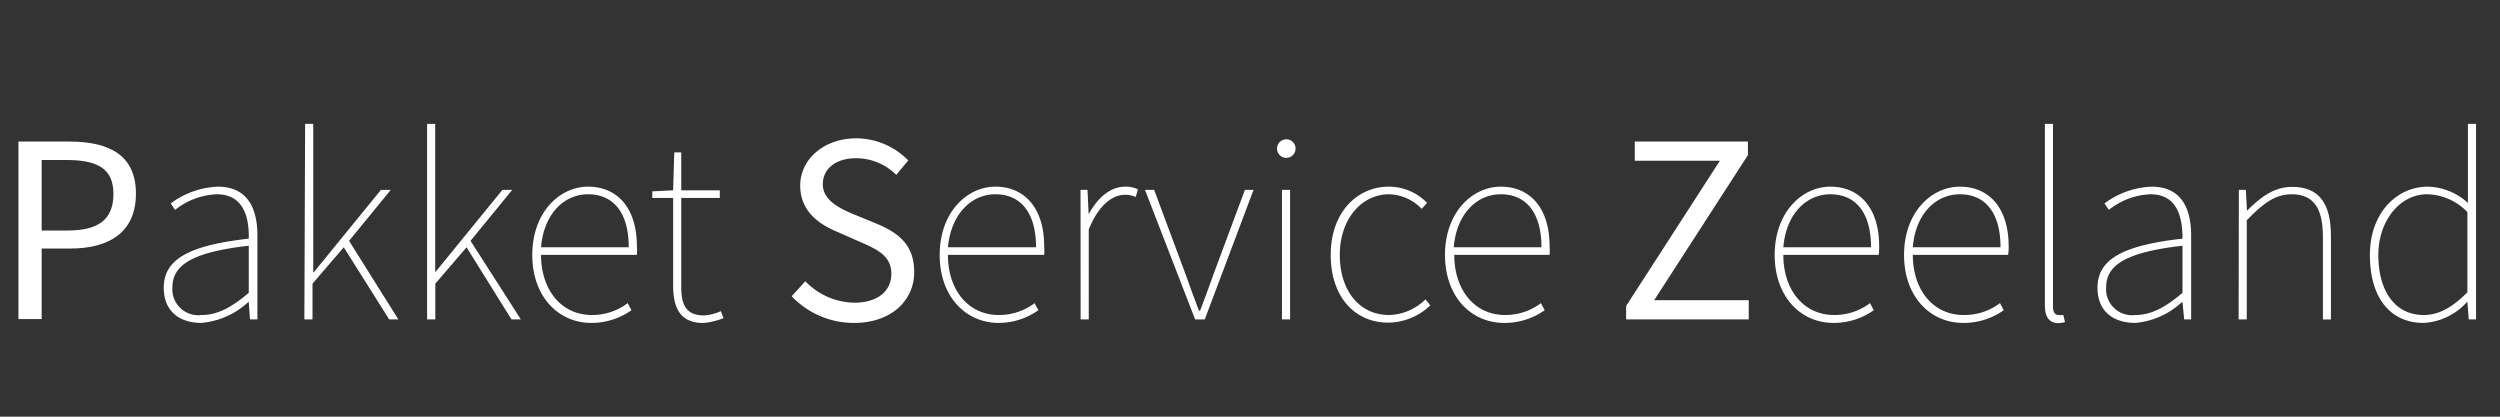 <svg id="Layer_1" data-name="Layer 1" xmlns="http://www.w3.org/2000/svg" viewBox="0 0 240 40"><rect x="0" y="0" width="240" height="40" fill="#333333" stroke="none"/><title>Untitled-1</title><path d="M1.77,13.59H6.65c3.82,0,6.4,1.29,6.4,5s-2.57,5.27-6.3,5.27H4v6.77H1.77Zm4.71,8.54c3,0,4.41-1.08,4.41-3.51s-1.52-3.26-4.52-3.26H4v6.77Z" style="fill:#fff"/><path d="M15.72,27.62c0-2.79,2.55-4.08,8.16-4.71.05-2-.47-4.26-3.07-4.26a6.82,6.82,0,0,0-4,1.5l-.42-.62a8.06,8.06,0,0,1,4.53-1.61c2.91,0,3.79,2.18,3.79,4.68v8.06H24L23.88,29h-.05a7.59,7.59,0,0,1-4.52,2C17.38,31,15.72,30,15.72,27.62Zm8.16.49V23.59c-5.46.62-7.33,1.87-7.33,4a2.49,2.49,0,0,0,2.81,2.65C20.87,30.24,22.22,29.52,23.88,28.11Z" style="fill:#fff"/><path d="M29.29,11.89h.78V26.14h.05l6.45-7.91h.94l-4,4.89,4.73,7.54h-.88L33,23.74l-3,3.49v3.43h-.78Z" style="fill:#fff"/><path d="M41,11.89h.78V26.14h0l6.45-7.91h.94l-4,4.89L50,30.66H49.1l-4.31-6.92-3,3.49v3.43H41Z" style="fill:#fff"/><path d="M51.1,24.47c0-4.06,2.6-6.55,5.36-6.55s4.68,2,4.68,5.72a4.91,4.91,0,0,1,0,.83H51.94c0,3.33,1.92,5.77,4.88,5.77a5.65,5.65,0,0,0,3.44-1.14l.36.68A6.65,6.65,0,0,1,56.77,31C53.65,31,51.1,28.53,51.1,24.47Zm9.26-.73c0-3.43-1.56-5.09-3.9-5.09s-4.26,1.92-4.52,5.09Z" style="fill:#fff"/><path d="M64.62,27.38V19h-2v-.63l2-.1.11-3.64h.67v3.64h3.7V19H65.4v8.53c0,1.61.37,2.75,2.19,2.75a4.56,4.56,0,0,0,1.61-.41l.26.67a7.27,7.27,0,0,1-1.92.47C65.25,31,64.62,29.52,64.62,27.38Z" style="fill:#fff"/><path d="M76,28.44,77.31,27A6.69,6.69,0,0,0,82,29.06c2.24,0,3.57-1.11,3.57-2.77s-1.24-2.3-2.85-3l-2.45-1.08c-1.59-.68-3.45-1.89-3.45-4.4s2.27-4.53,5.37-4.53a7,7,0,0,1,5,2.12l-1.15,1.39a5.44,5.44,0,0,0-3.87-1.6c-1.92,0-3.18,1-3.18,2.49s1.48,2.26,2.82,2.83l2.43,1c2,.85,3.52,2,3.52,4.56C87.8,28.82,85.57,31,82,31A8.23,8.23,0,0,1,76,28.44Z" style="fill:#fff"/><path d="M90.21,24.47c0-4.06,2.6-6.55,5.35-6.55s4.68,2,4.68,5.72a4.91,4.91,0,0,1,0,.83H91c0,3.33,1.92,5.77,4.89,5.77a5.65,5.65,0,0,0,3.43-1.14l.36.68A6.59,6.59,0,0,1,95.88,31C92.76,31,90.21,28.53,90.21,24.47Zm9.25-.73c0-3.43-1.56-5.09-3.9-5.09S91.3,20.57,91,23.74Z" style="fill:#fff"/><path d="M103.73,18.23h.67l.11,2.34h0c.83-1.51,2-2.65,3.54-2.65a2.45,2.45,0,0,1,1.19.26l-.21.73A2.47,2.47,0,0,0,108,18.7c-1.14,0-2.49.88-3.48,3.33v8.63h-.78Z" style="fill:#fff"/><path d="M109.92,18.23h.88l3,8.06c.42,1.2.89,2.45,1.3,3.54h.11c.41-1.09.88-2.34,1.3-3.54l3-8.06h.83l-4.68,12.43h-.93Z" style="fill:#fff"/><path d="M122.6,14.17a.89.89,0,0,1,1.77,0,.89.89,0,1,1-1.77,0Zm.47,4.06h.78V30.66h-.78Z" style="fill:#fff"/><path d="M127.75,24.47c0-4.16,2.6-6.55,5.57-6.55A5.09,5.09,0,0,1,137,19.48l-.52.57a4.5,4.5,0,0,0-3.12-1.4c-2.66,0-4.74,2.39-4.74,5.82s1.88,5.77,4.74,5.77a5.12,5.12,0,0,0,3.48-1.5l.47.57a5.87,5.87,0,0,1-4,1.66C130.14,31,127.75,28.58,127.75,24.47Z" style="fill:#fff"/><path d="M138.72,24.47c0-4.06,2.6-6.55,5.36-6.55s4.68,2,4.68,5.72a4.91,4.91,0,0,1,0,.83h-9.15c0,3.33,1.92,5.77,4.88,5.77a5.65,5.65,0,0,0,3.44-1.14l.36.68A6.65,6.65,0,0,1,144.39,31C141.27,31,138.72,28.53,138.72,24.47Zm9.26-.73c0-3.43-1.56-5.09-3.9-5.09s-4.26,1.92-4.52,5.09Z" style="fill:#fff"/><path d="M156.11,29.37l9-13.94h-8.17V13.59h10.86v1.3l-9,13.93h9.08v1.84H156.11Z" style="fill:#fff"/><path d="M170.37,24.47c0-4.06,2.59-6.55,5.35-6.55s4.68,2,4.68,5.72a4.91,4.91,0,0,1-.05.83H171.2c0,3.33,1.92,5.77,4.88,5.77a5.65,5.65,0,0,0,3.44-1.14l.36.68A6.6,6.6,0,0,1,176,31C172.91,31,170.37,28.53,170.37,24.47Zm9.25-.73c0-3.43-1.56-5.09-3.9-5.09s-4.26,1.92-4.52,5.09Z" style="fill:#fff"/><path d="M182.79,24.47c0-4.06,2.6-6.55,5.36-6.55s4.68,2,4.68,5.72a4.91,4.91,0,0,1-.05.83h-9.15c0,3.33,1.92,5.77,4.88,5.77A5.65,5.65,0,0,0,192,29.1l.36.68A6.65,6.65,0,0,1,188.46,31C185.34,31,182.79,28.53,182.79,24.47Zm9.26-.73c0-3.43-1.56-5.09-3.9-5.09s-4.27,1.92-4.52,5.09Z" style="fill:#fff"/><path d="M196.31,29.31V11.89h.78V29.46c0,.52.21.78.52.78a2.07,2.07,0,0,0,.47,0l.16.68a2.45,2.45,0,0,1-.68.1C196.78,31,196.31,30.5,196.31,29.31Z" style="fill:#fff"/><path d="M201.36,27.62c0-2.79,2.55-4.08,8.16-4.71,0-2-.47-4.26-3.07-4.26a6.8,6.8,0,0,0-4,1.5l-.42-.62a8.05,8.05,0,0,1,4.52-1.61c2.92,0,3.8,2.18,3.8,4.68v8.06h-.67L209.52,29h-.05A7.59,7.59,0,0,1,205,31C203,31,201.36,30,201.36,27.62Zm8.16.49V23.59c-5.46.62-7.33,1.87-7.33,4A2.49,2.49,0,0,0,205,30.24C206.5,30.24,207.86,29.52,209.52,28.11Z" style="fill:#fff"/><path d="M214.93,18.23h.67l.11,2h0c1.3-1.3,2.6-2.29,4.32-2.29,2.55,0,3.74,1.51,3.74,4.73v8H223V22.75c0-2.75-.88-4.1-3-4.1-1.56,0-2.7.83-4.31,2.49v9.52h-.78Z" style="fill:#fff"/><path d="M227.51,24.47c0-4,2.55-6.55,5.57-6.55a5.93,5.93,0,0,1,3.84,1.56l0-2.34V11.89h.78V30.66H237L236.87,29h-.05a6,6,0,0,1-4.16,2C229.54,31,227.51,28.68,227.51,24.47Zm9.36,3.59v-7.7A5.52,5.52,0,0,0,233,18.65c-2.65,0-4.68,2.6-4.68,5.82,0,3.43,1.56,5.77,4.37,5.77C234.17,30.24,235.47,29.46,236.87,28.06Z" style="fill:#fff"/></svg>